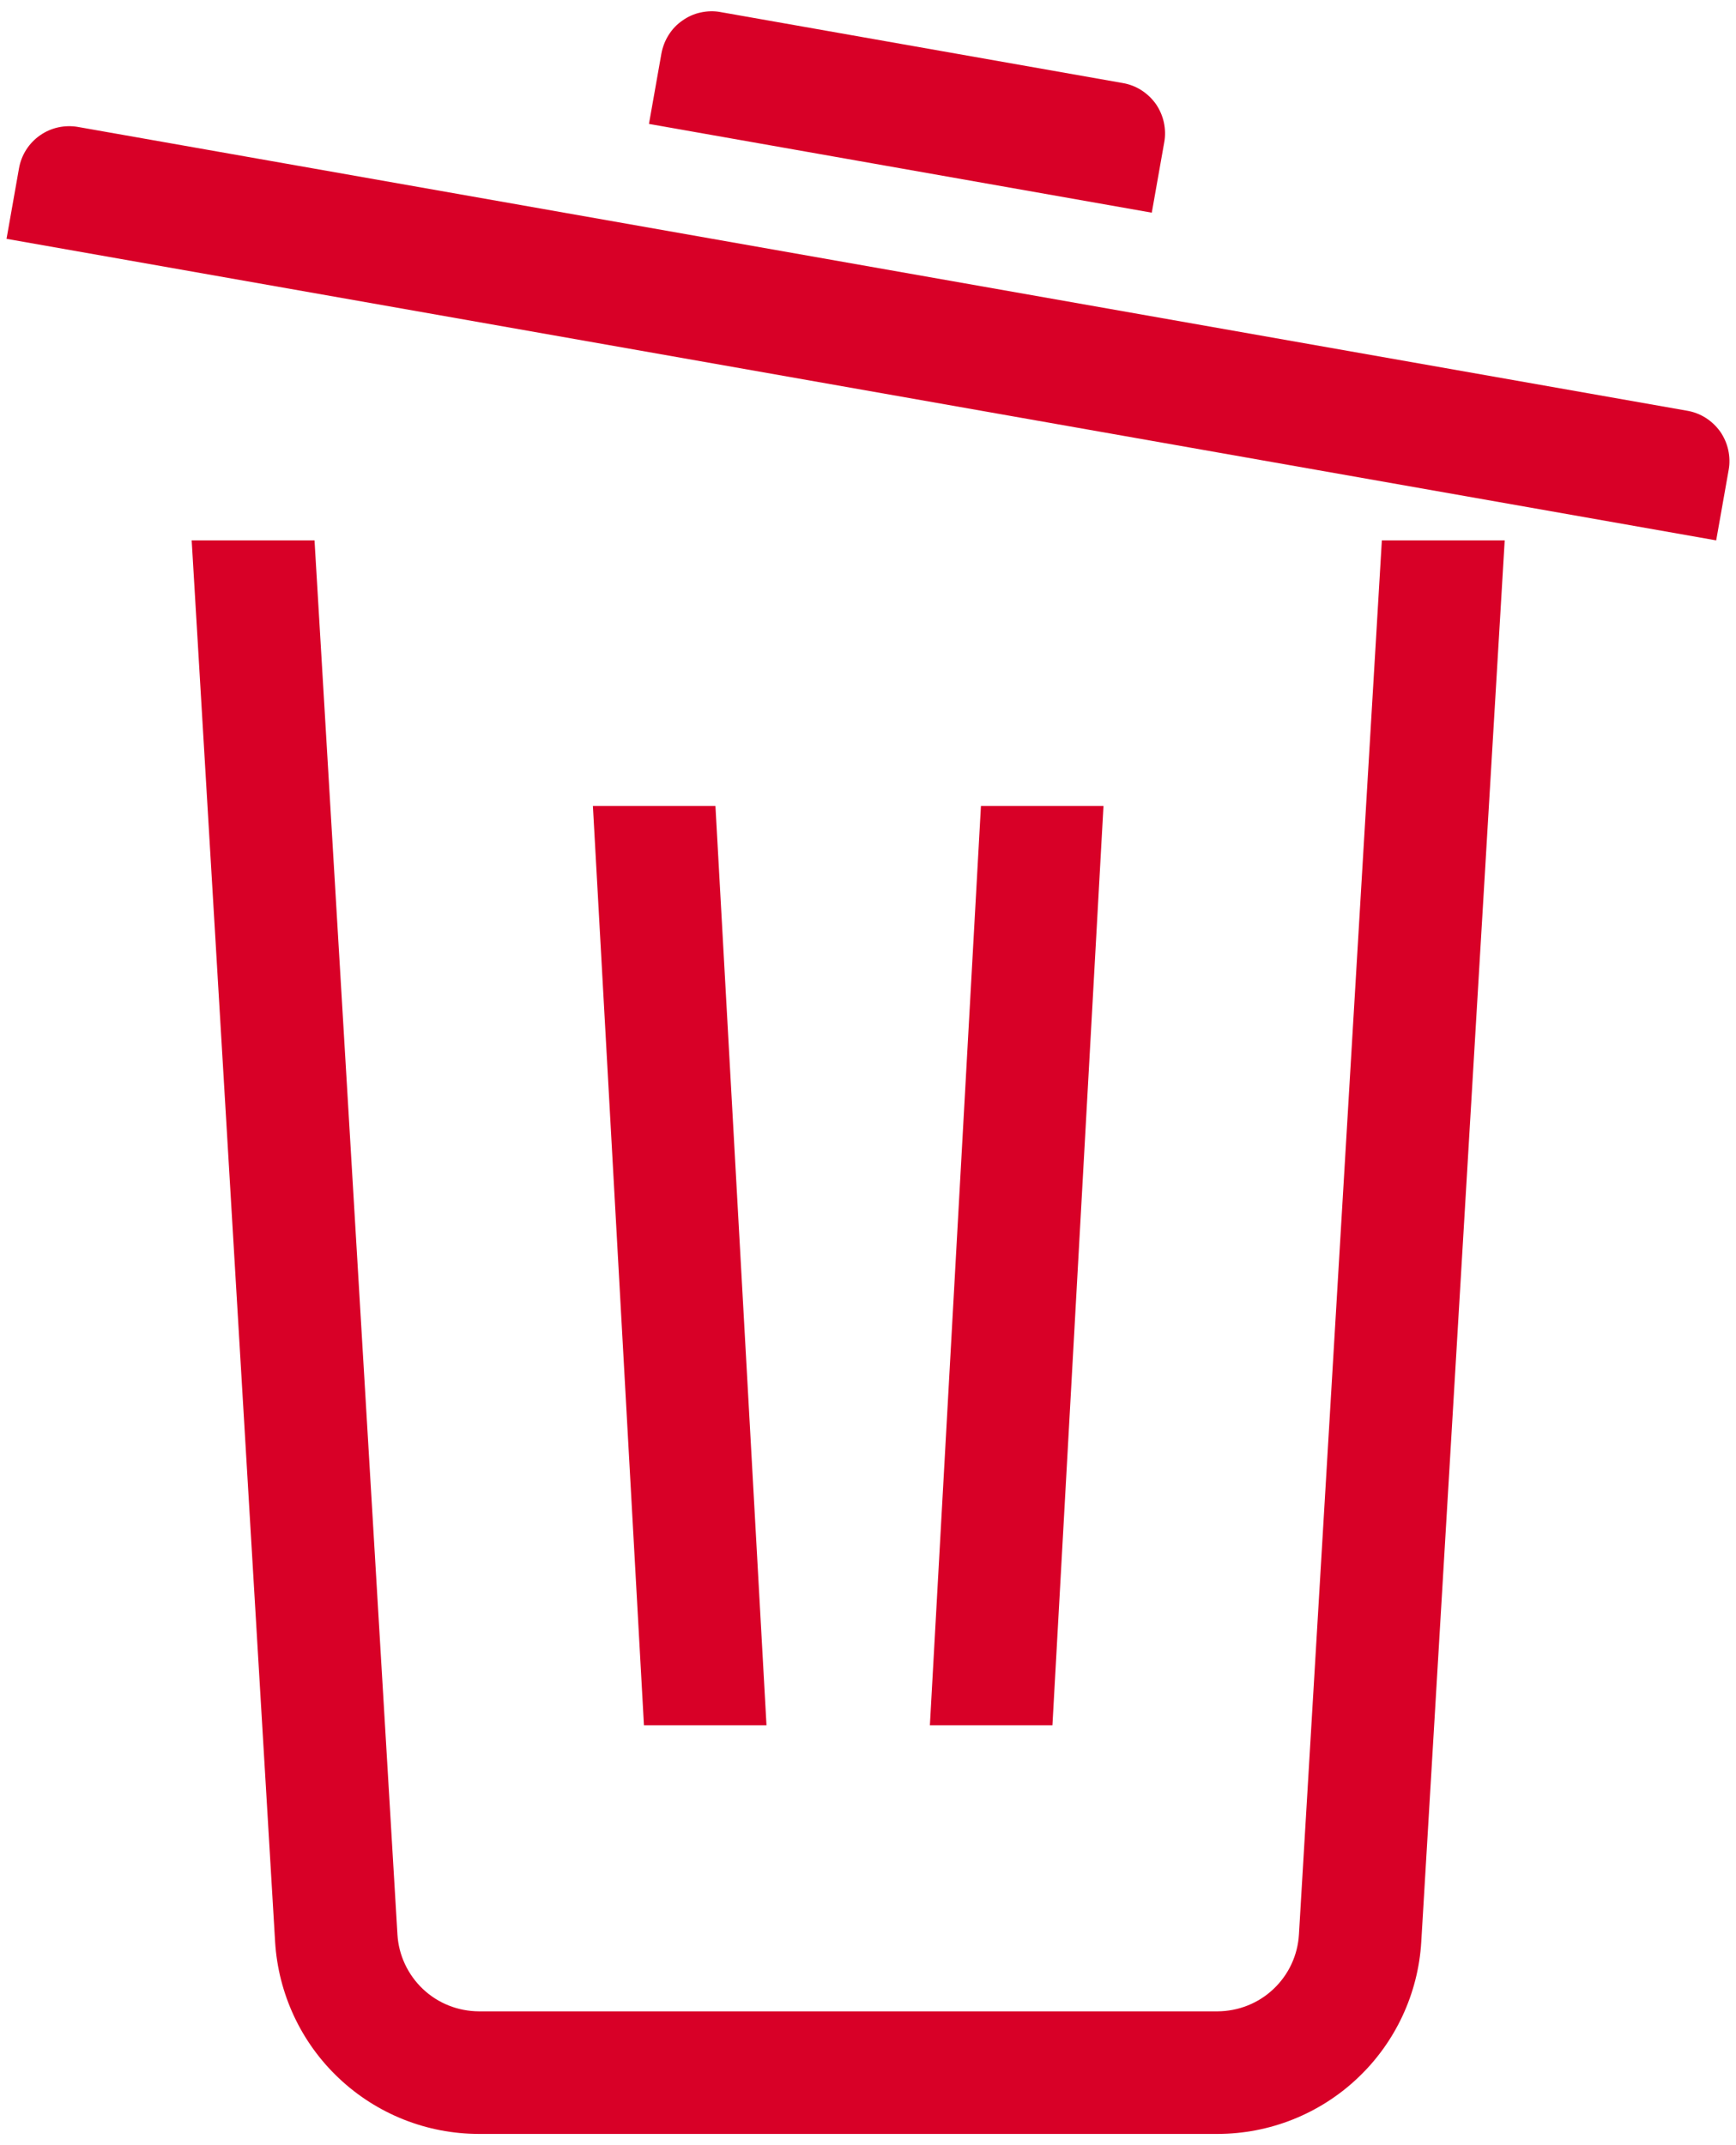 <svg width="17" height="21" viewBox="0 0 17 21" fill="none" xmlns="http://www.w3.org/2000/svg">
<path fill-rule="evenodd" clip-rule="evenodd" d="M3.08 5.29L3.892 18.938C3.904 19.141 3.994 19.332 4.142 19.472C4.29 19.612 4.486 19.689 4.69 19.69H11.922C12.126 19.689 12.322 19.612 12.47 19.472C12.619 19.332 12.708 19.141 12.72 18.938L13.532 5.29H14.735L13.918 19.009C13.888 19.517 13.664 19.996 13.293 20.345C12.922 20.695 12.432 20.89 11.922 20.89H4.69C4.18 20.89 3.69 20.695 3.319 20.345C2.948 19.996 2.725 19.517 2.694 19.009L1.877 5.29H3.08ZM5.806 7.89H7.006L7.506 16.89H6.306L5.806 7.89ZM9.606 7.89H10.806L10.306 16.89H9.106L9.606 7.89ZM0.765 1.243L16.522 4.021C16.587 4.032 16.649 4.056 16.704 4.091C16.76 4.127 16.808 4.173 16.846 4.226C16.883 4.28 16.91 4.341 16.924 4.405C16.938 4.47 16.94 4.536 16.928 4.601L16.806 5.29L0.064 2.338L0.186 1.648C0.209 1.517 0.283 1.401 0.392 1.325C0.5 1.249 0.635 1.22 0.765 1.243ZM7.055 0.118L10.995 0.813C11.06 0.824 11.122 0.848 11.177 0.883C11.233 0.919 11.281 0.965 11.319 1.018C11.356 1.072 11.383 1.133 11.397 1.197C11.411 1.262 11.413 1.328 11.401 1.393L11.279 2.082L6.355 1.213L6.477 0.524C6.489 0.459 6.513 0.397 6.548 0.342C6.583 0.286 6.629 0.238 6.683 0.201C6.736 0.163 6.797 0.136 6.861 0.122C6.925 0.108 6.992 0.106 7.056 0.118H7.055Z" fill="#D80027"/>
</svg>
